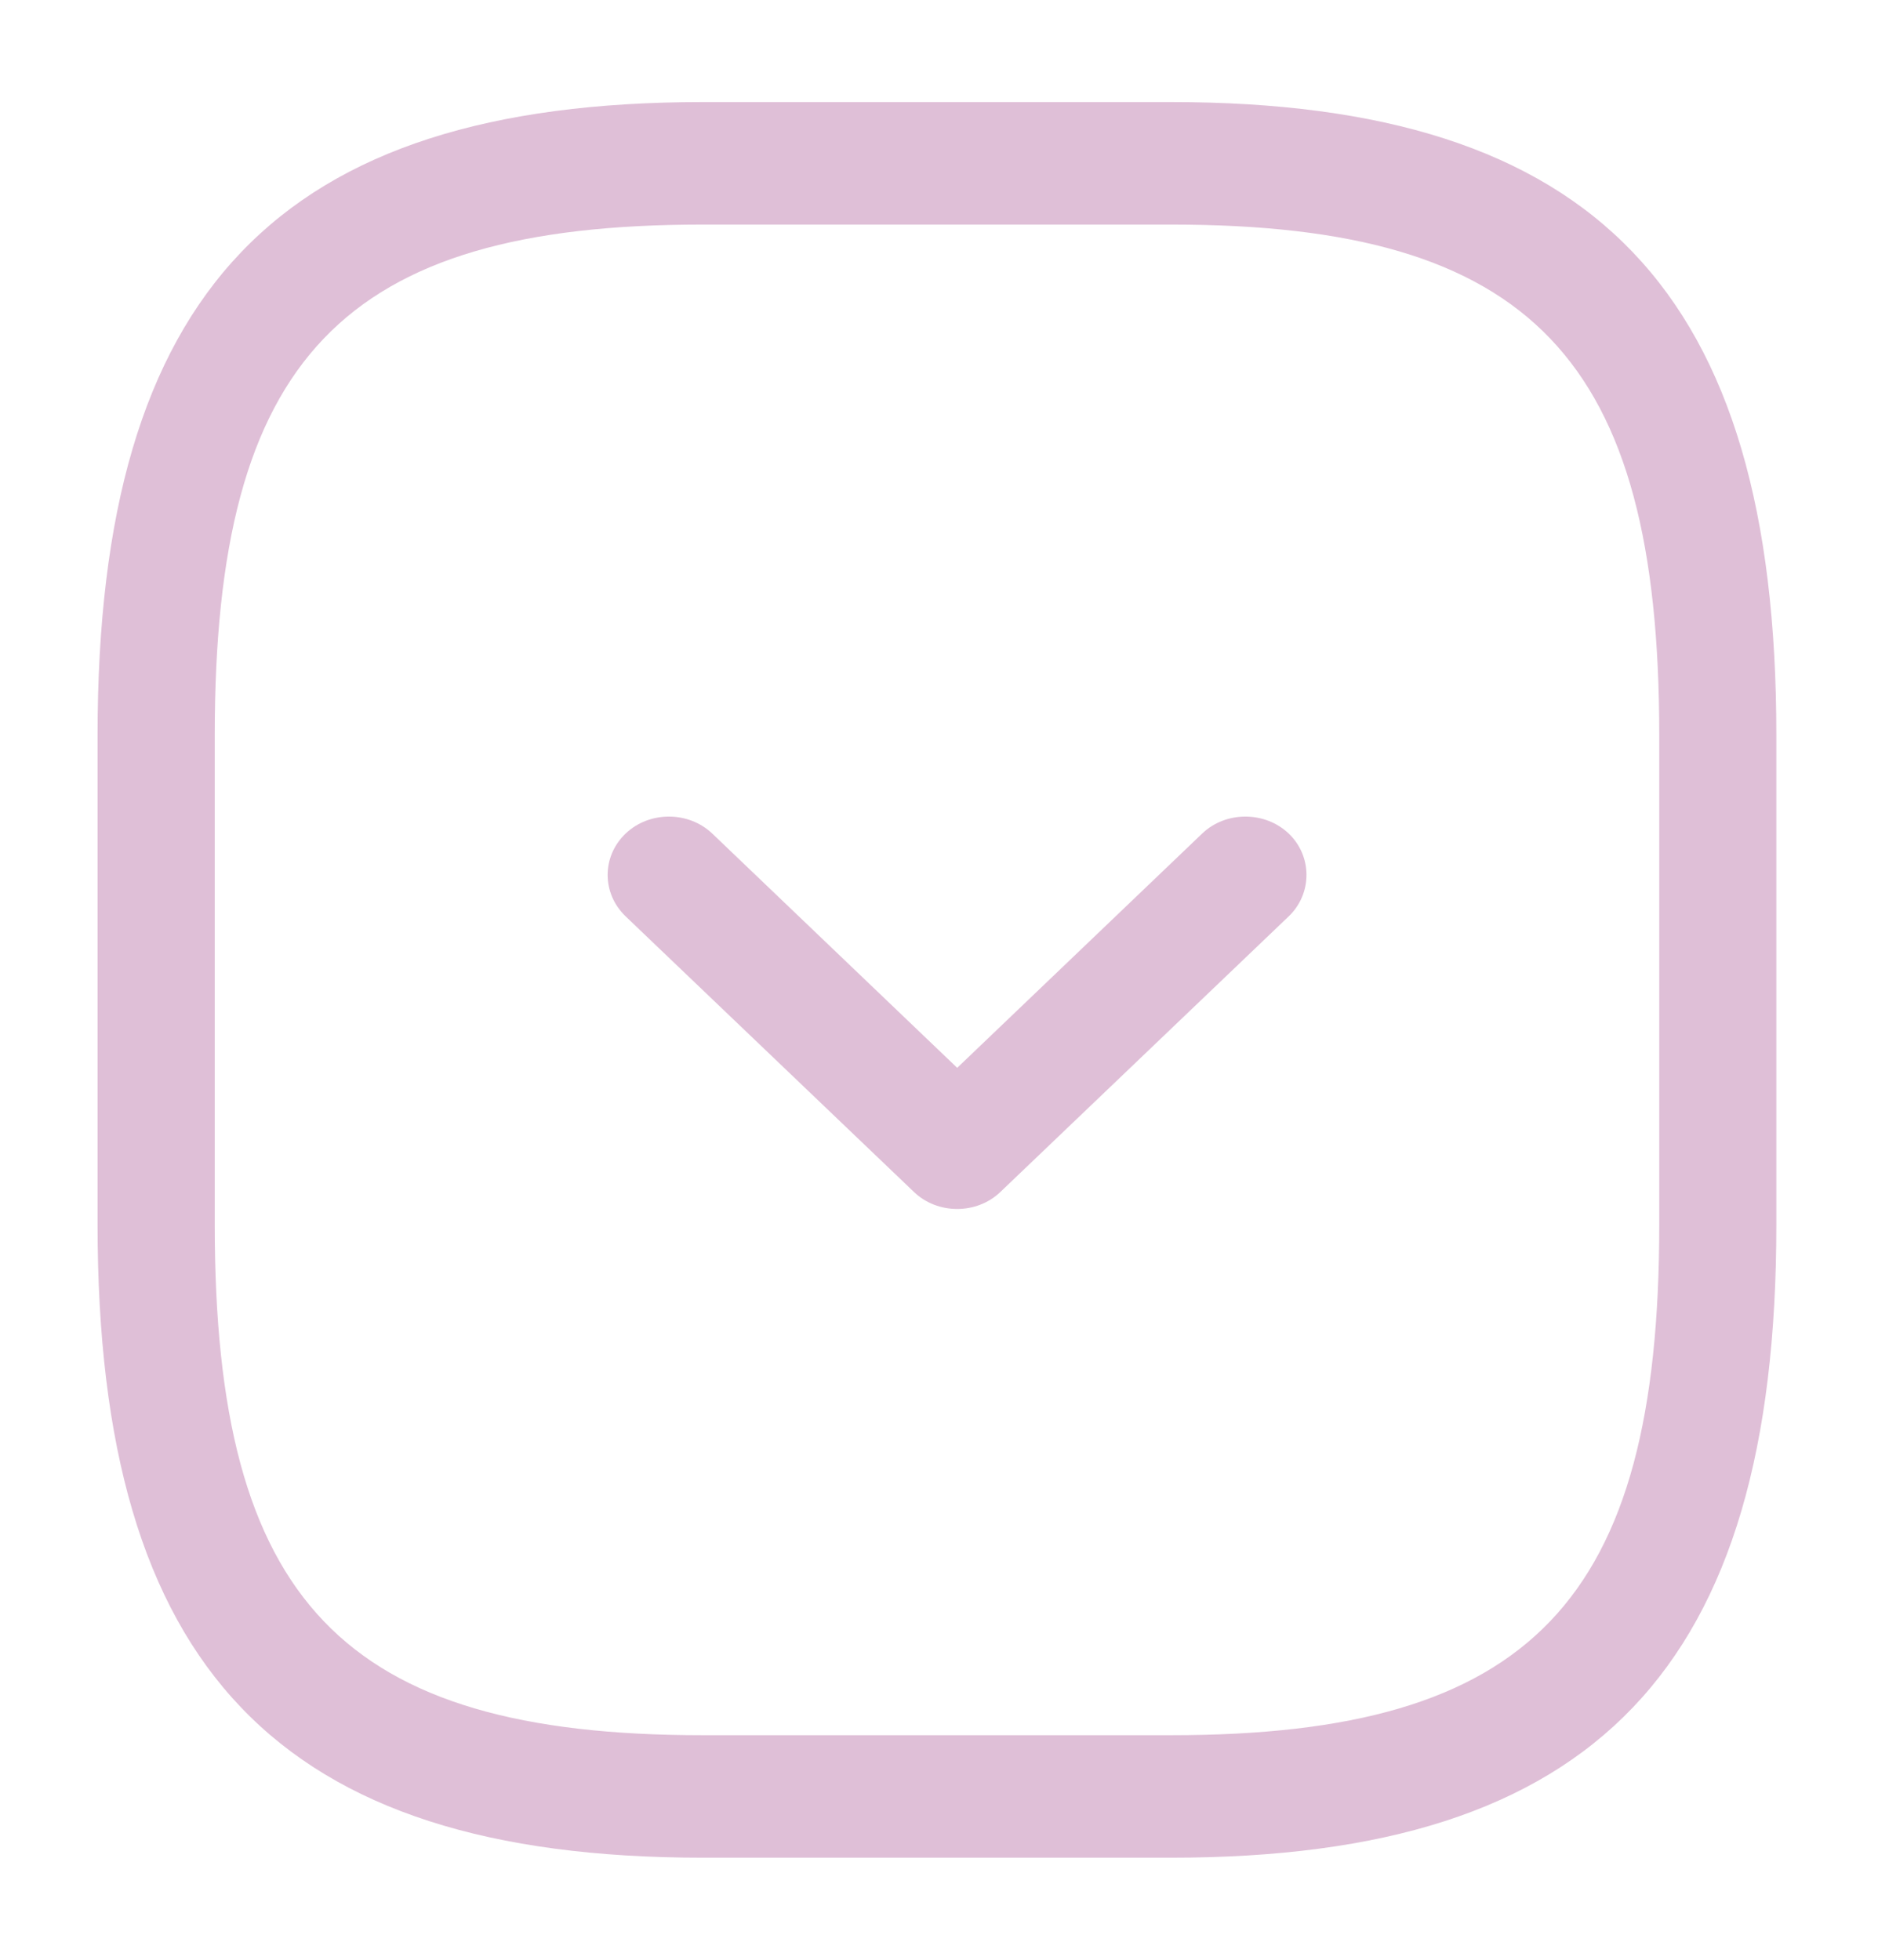 <svg width="23" height="24" viewBox="0 0 23 24" fill="none" xmlns="http://www.w3.org/2000/svg">
<path d="M14.344 22.75H8.606C3.414 22.75 1.195 20.43 1.195 15V9C1.195 3.57 3.414 1.25 8.606 1.25H14.344C19.537 1.25 21.755 3.57 21.755 9V15C21.755 20.43 19.537 22.75 14.344 22.75ZM8.606 2.75C4.198 2.75 2.63 4.39 2.63 9V15C2.63 19.61 4.198 21.25 8.606 21.25H14.344C18.752 21.25 20.321 19.61 20.321 15V9C20.321 4.39 18.752 2.75 14.344 2.75H8.606Z" fill="#DFBFD7"/>
<path d="M7.442 10.715C7.442 10.533 7.513 10.351 7.662 10.208C7.952 9.931 8.432 9.931 8.723 10.208L11.723 13.077L14.723 10.208C15.012 9.931 15.492 9.931 15.783 10.208C16.073 10.485 16.073 10.944 15.783 11.222L12.252 14.597C11.963 14.875 11.482 14.875 11.193 14.597L7.662 11.222C7.513 11.078 7.442 10.896 7.442 10.715Z" fill="#DFBFD7"/>
</svg>
